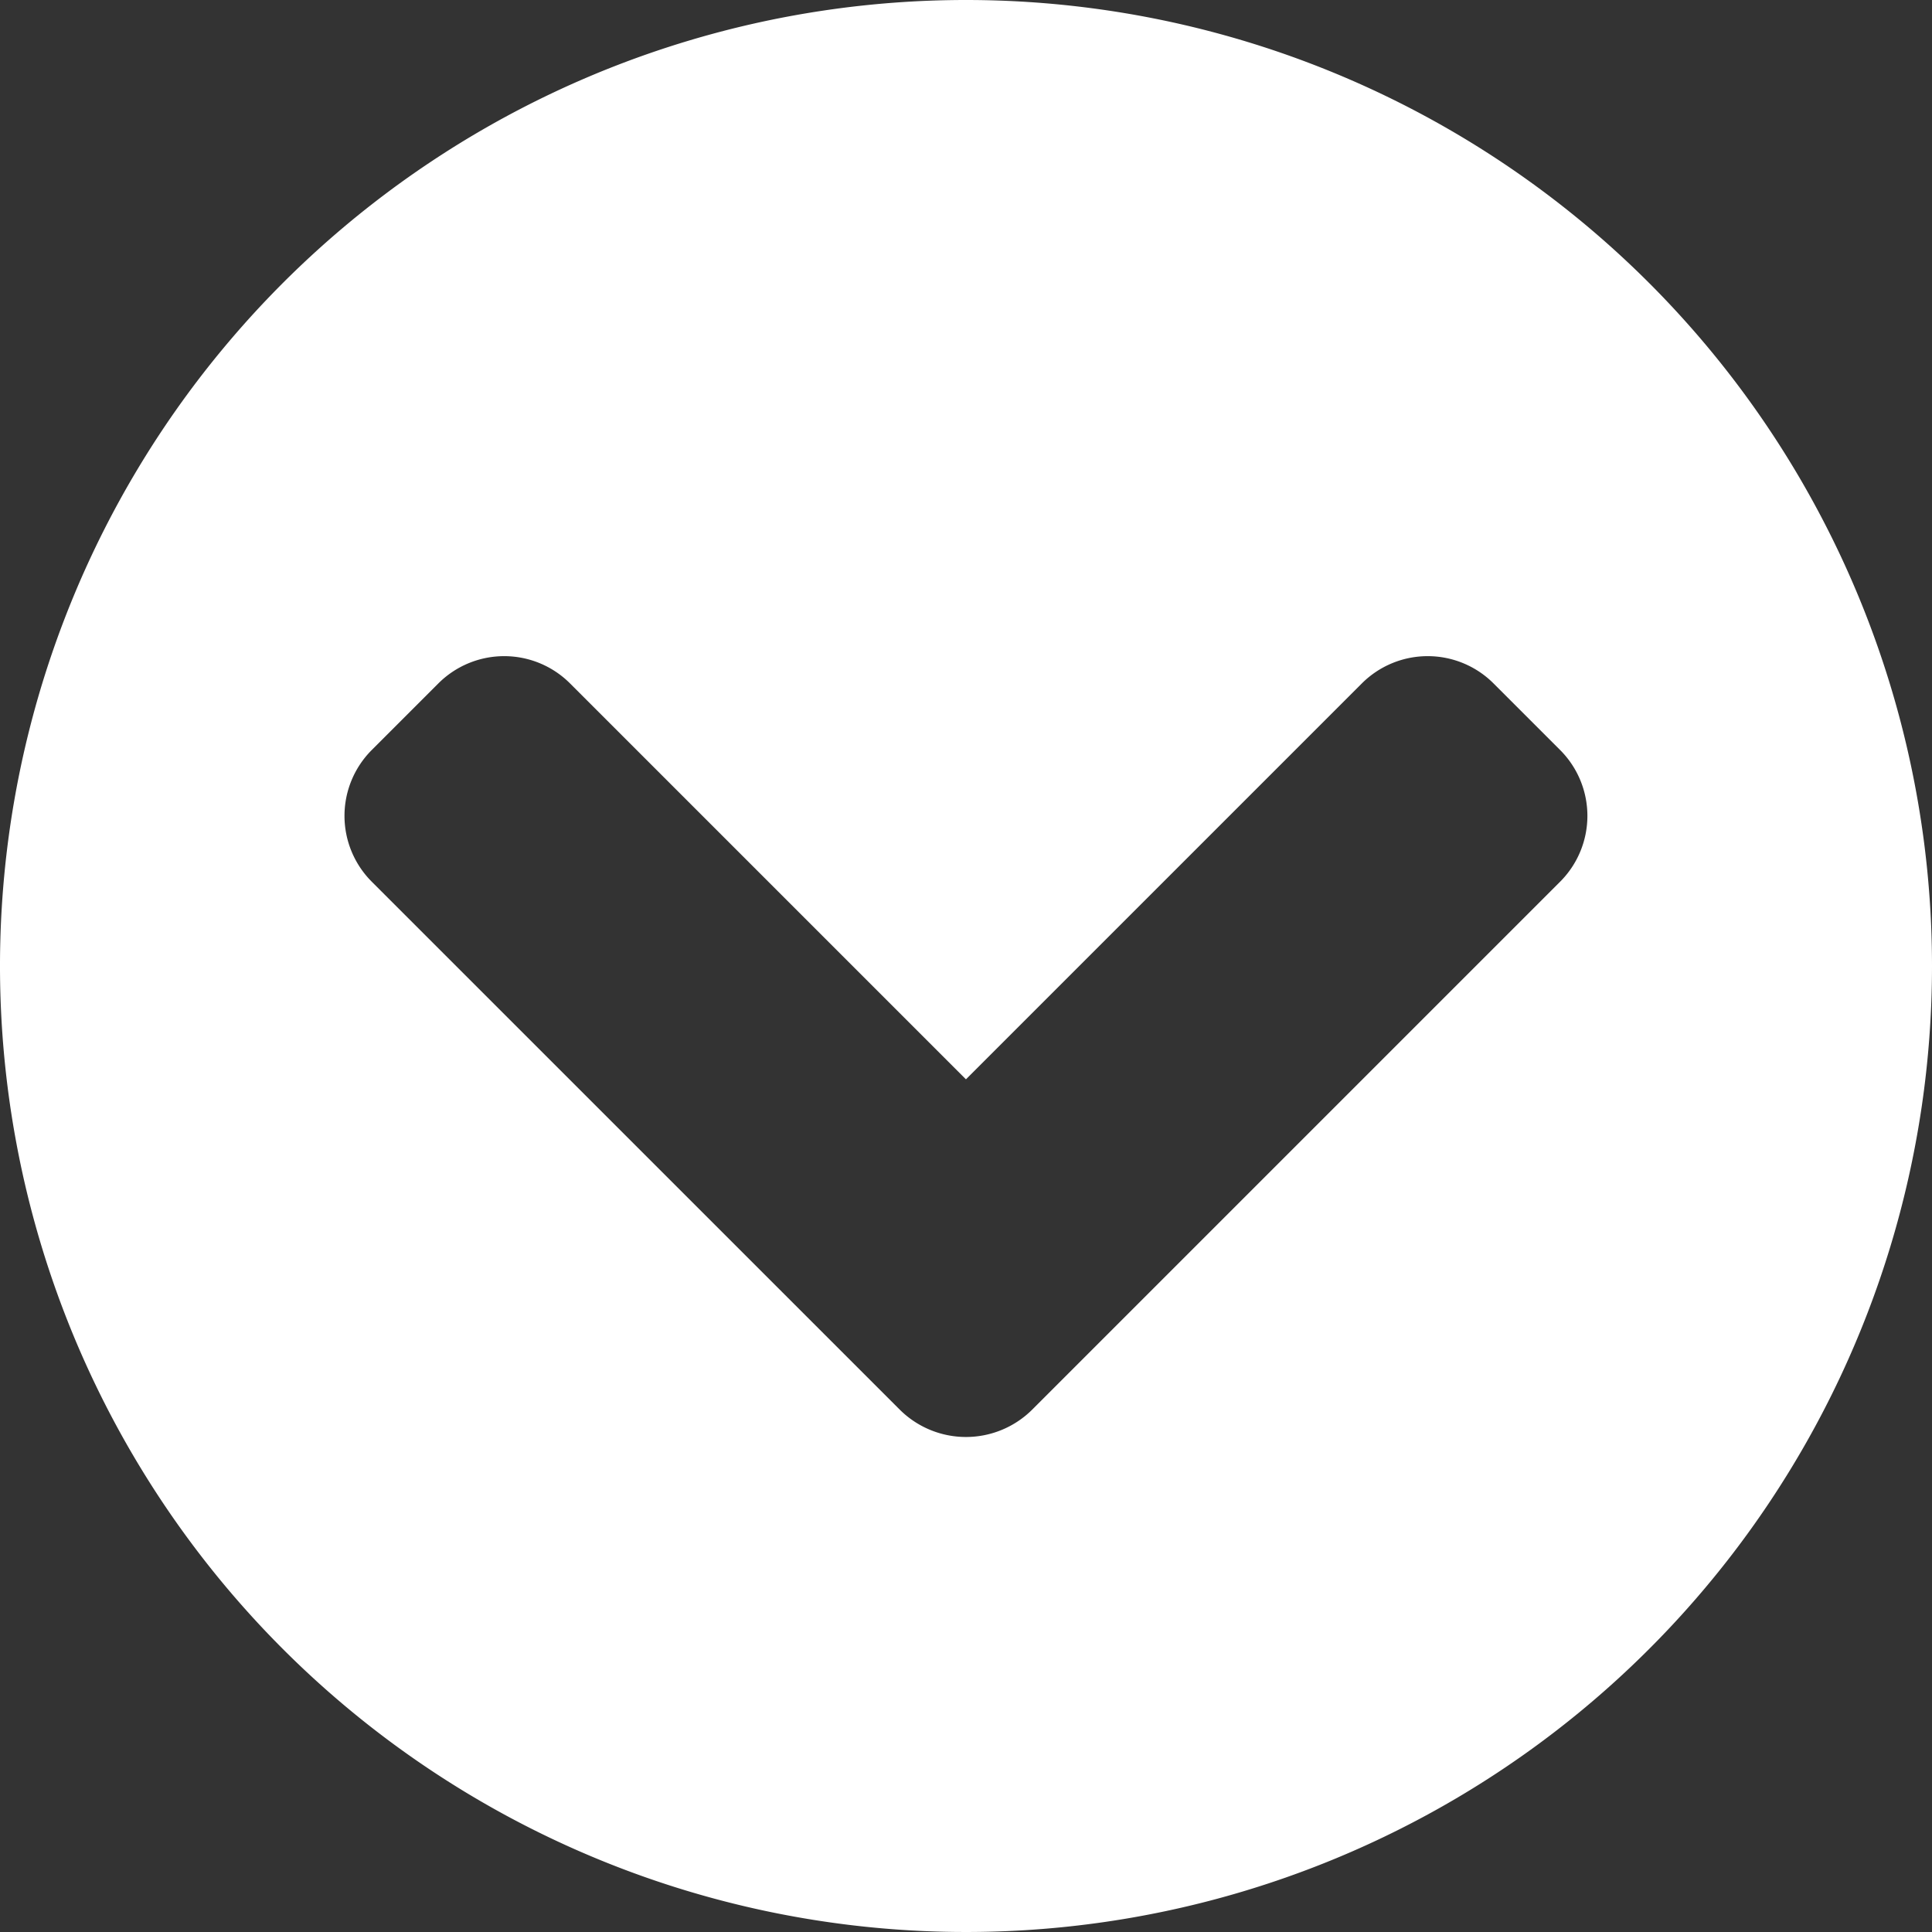 <svg xmlns="http://www.w3.org/2000/svg" width="35" height="35" viewBox="0 0 35 35">
  <rect x="0" y="0" width="35" height="35" fill="#333333" stroke="none"/>
  <path id="Icon_awesome-chevron-circle-down" data-name="Icon awesome-chevron-circle-down" d="M35.563,18.063a17.5,17.5,0,1,1-17.5-17.5A17.5,17.5,0,0,1,35.563,18.063ZM19.262,26.1l9.561-9.561a1.687,1.687,0,0,0,0-2.392l-1.2-1.2a1.687,1.687,0,0,0-2.392,0l-7.169,7.169-7.169-7.169a1.687,1.687,0,0,0-2.392,0l-1.2,1.2a1.687,1.687,0,0,0,0,2.392L16.863,26.1A1.7,1.7,0,0,0,19.262,26.1Z" transform="translate(-0.563 -0.563)" fill="#fff"/>
</svg>
